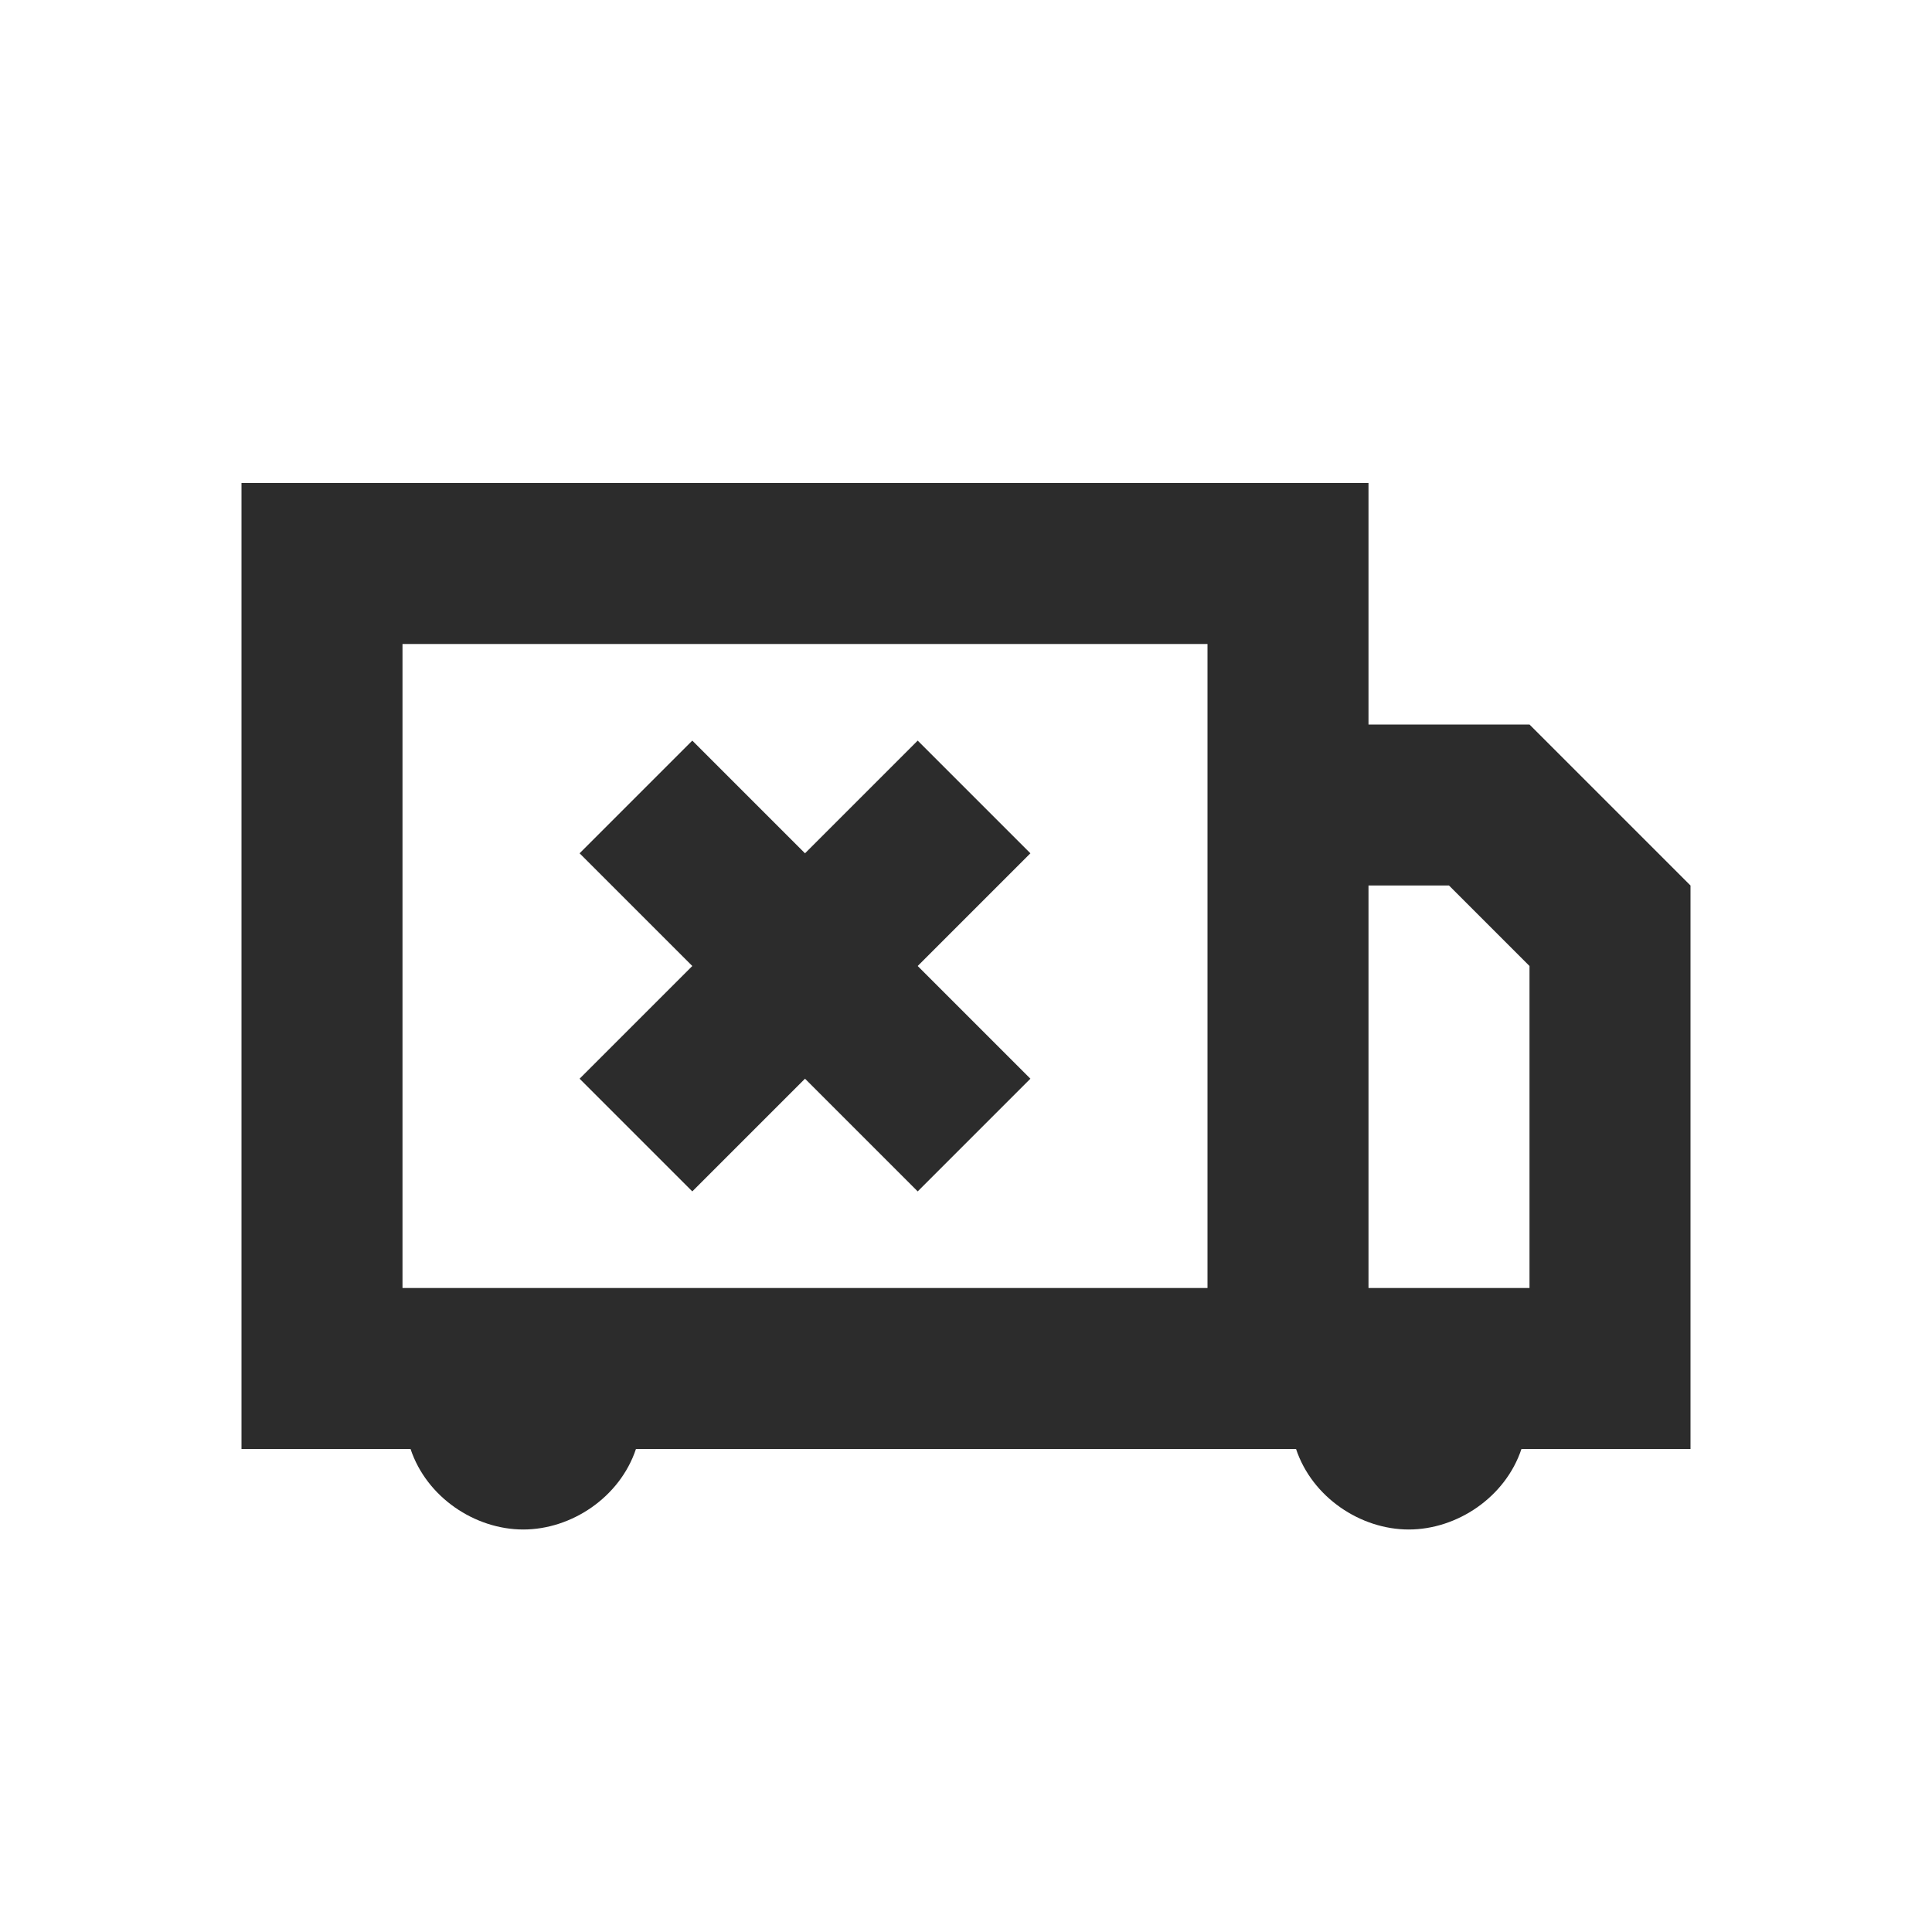 <?xml version="1.0" standalone="no"?><!DOCTYPE svg PUBLIC "-//W3C//DTD SVG 1.1//EN" "http://www.w3.org/Graphics/SVG/1.1/DTD/svg11.dtd"><svg t="1533367095518" class="icon" style="" viewBox="0 0 1024 1024" version="1.1" xmlns="http://www.w3.org/2000/svg" p-id="13939" xmlns:xlink="http://www.w3.org/1999/xlink" width="200" height="200"><defs><style type="text/css"></style></defs><path d="M486.4 512l59.733 59.733-59.733 59.733-59.733-59.733-59.733 59.733-59.733-59.733L366.933 512l-59.733-59.733 59.733-59.733 59.733 59.733 59.733-59.733 59.733 59.733-59.733 59.733z m409.6-42.667v298.667h-89.6c-8.533 25.6-34.133 42.667-59.733 42.667s-51.2-17.067-59.733-42.667H337.067c-8.533 25.6-34.133 42.667-59.733 42.667s-51.2-17.067-59.733-42.667H128V256h597.333v128h85.333l85.333 85.333zM213.333 341.333v341.333h426.667V341.333H213.333z m512 128v213.333h85.333v-170.667l-42.667-42.667h-42.667z" fill="#2c2c2c" p-id="13940"></path></svg>